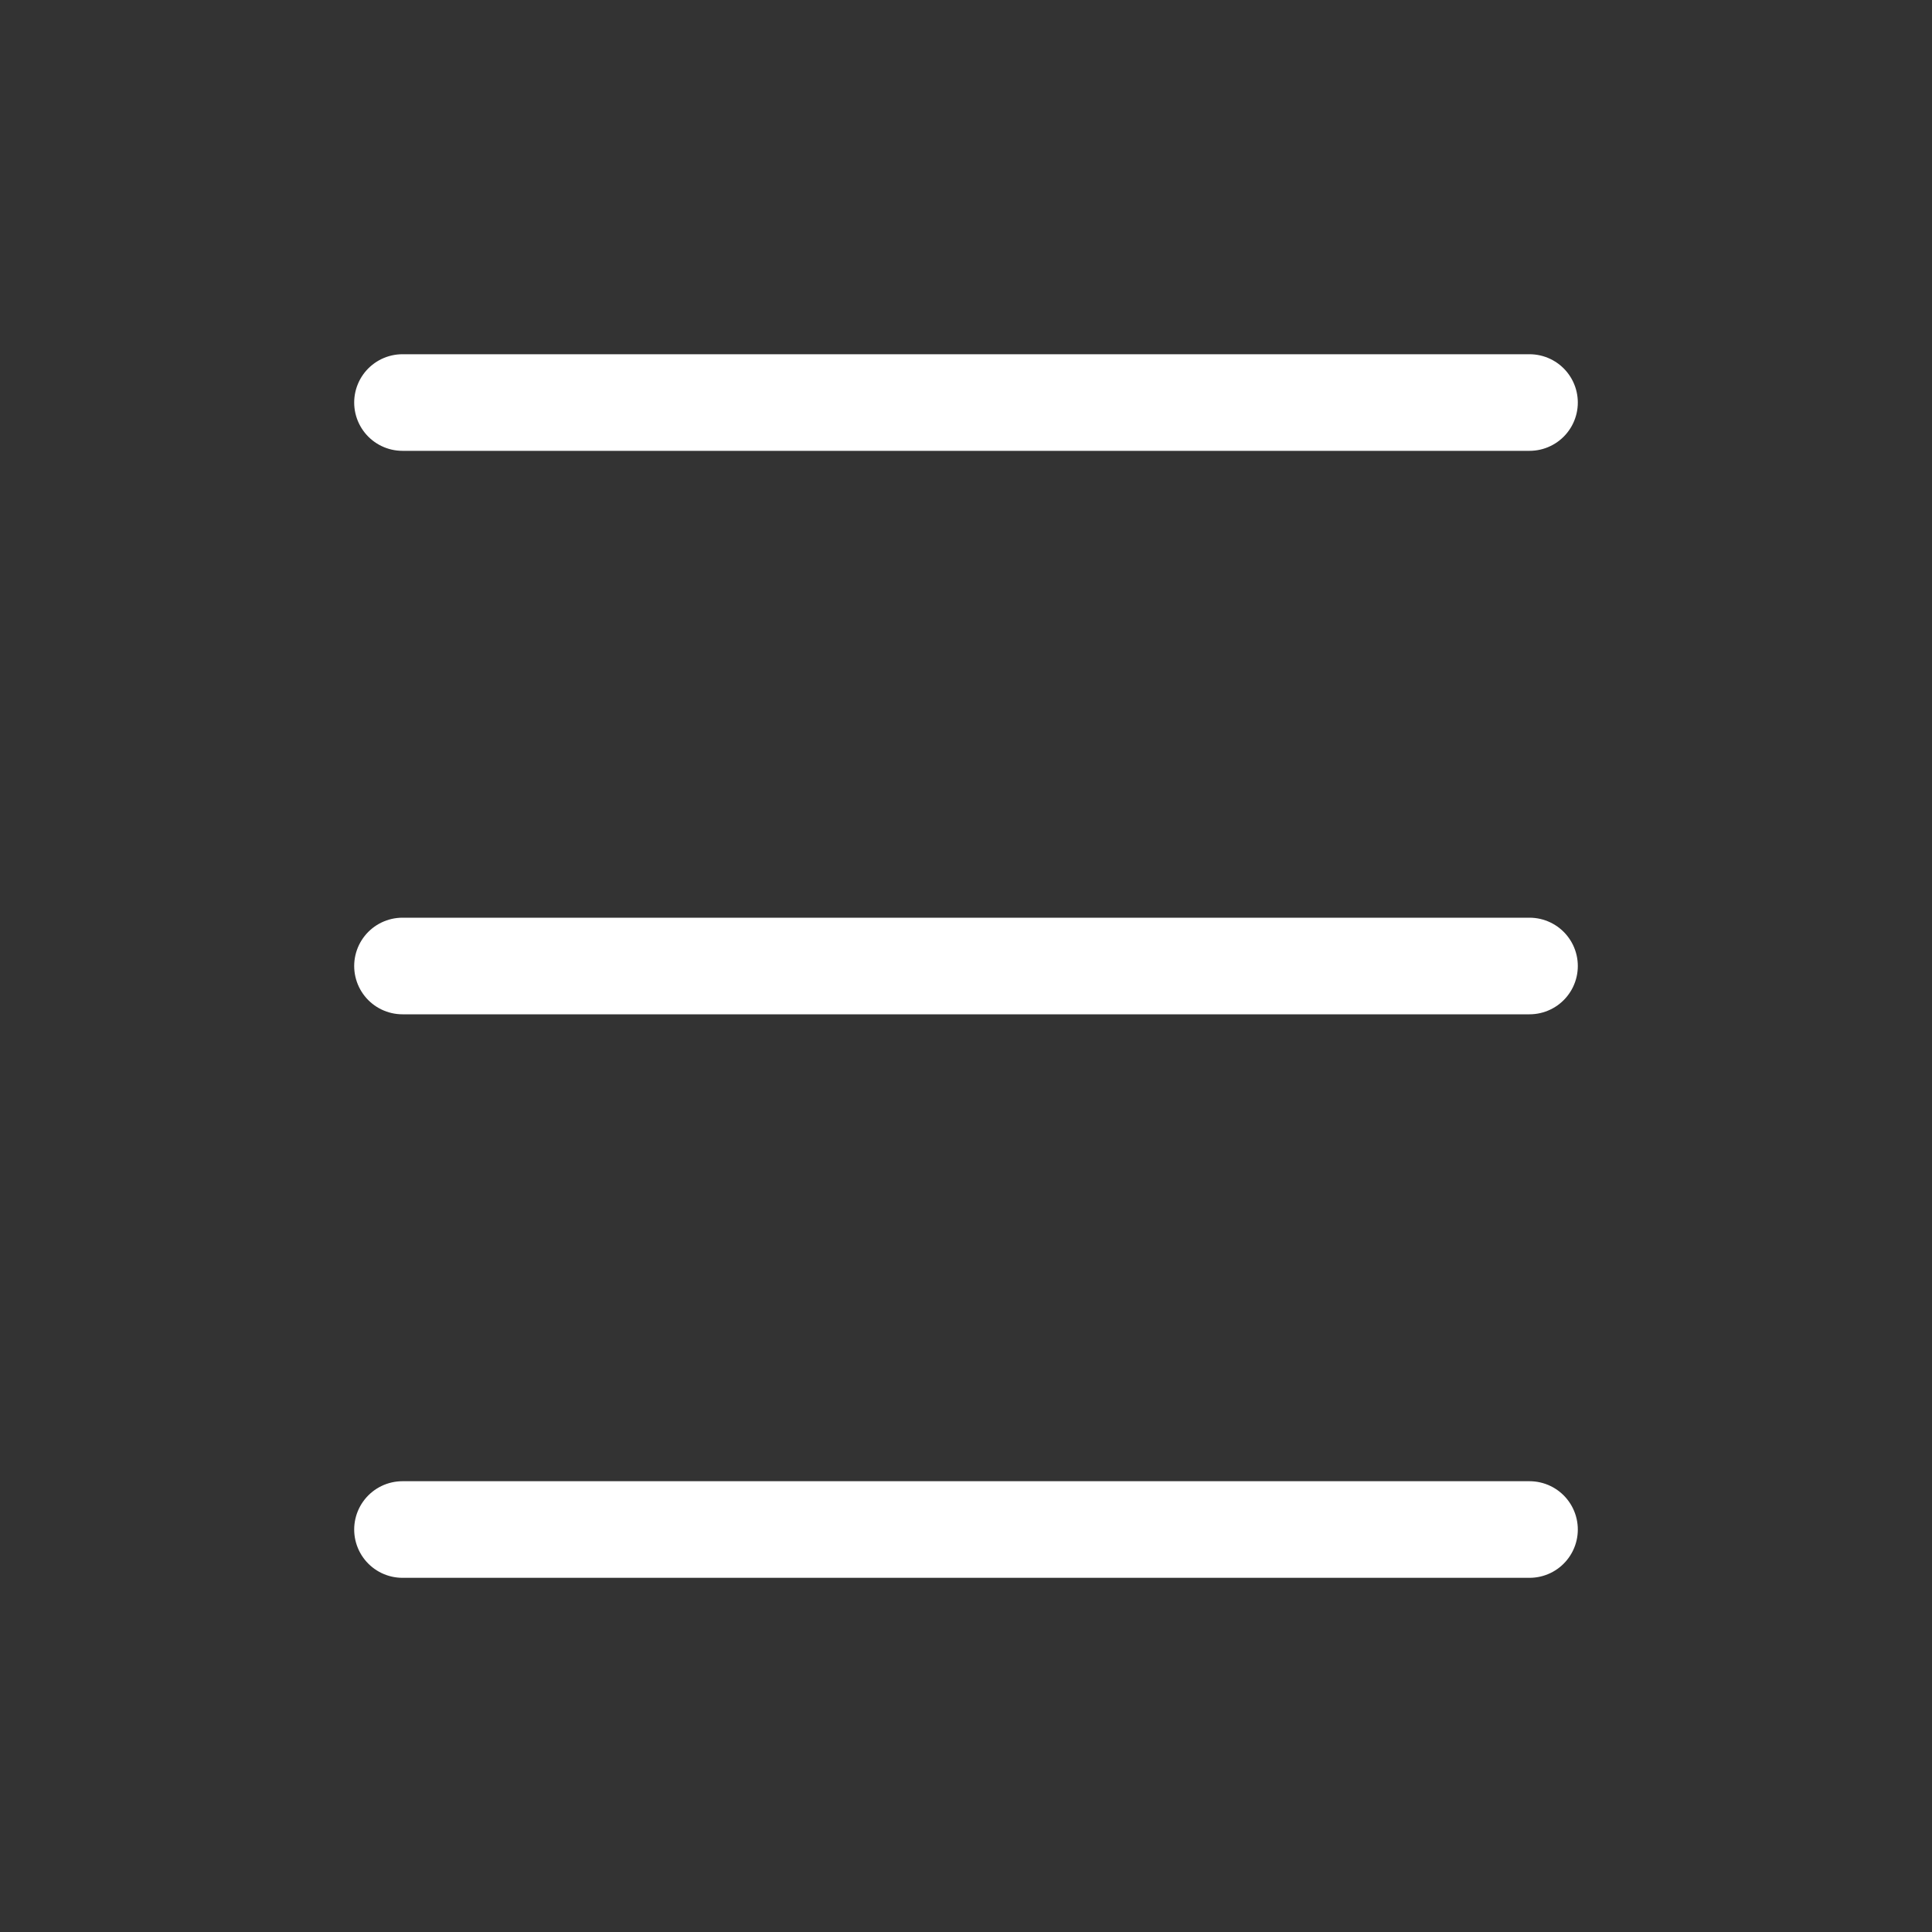 <svg width="40" height="40" viewBox="0 0 40 40" fill="none" xmlns="http://www.w3.org/2000/svg">
<rect x="0" y="0" width="40" height="40" fill="#333333" stroke="none"/>
<path d="M8.333 8.334H20H31.667" stroke="white" stroke-width="2" stroke-linecap="round"/>
<path d="M8.333 20H31.667" stroke="white" stroke-width="2" stroke-linecap="round"/>
<path d="M8.333 31.667H20H31.667" stroke="white" stroke-width="2" stroke-linecap="round"/>
</svg>
